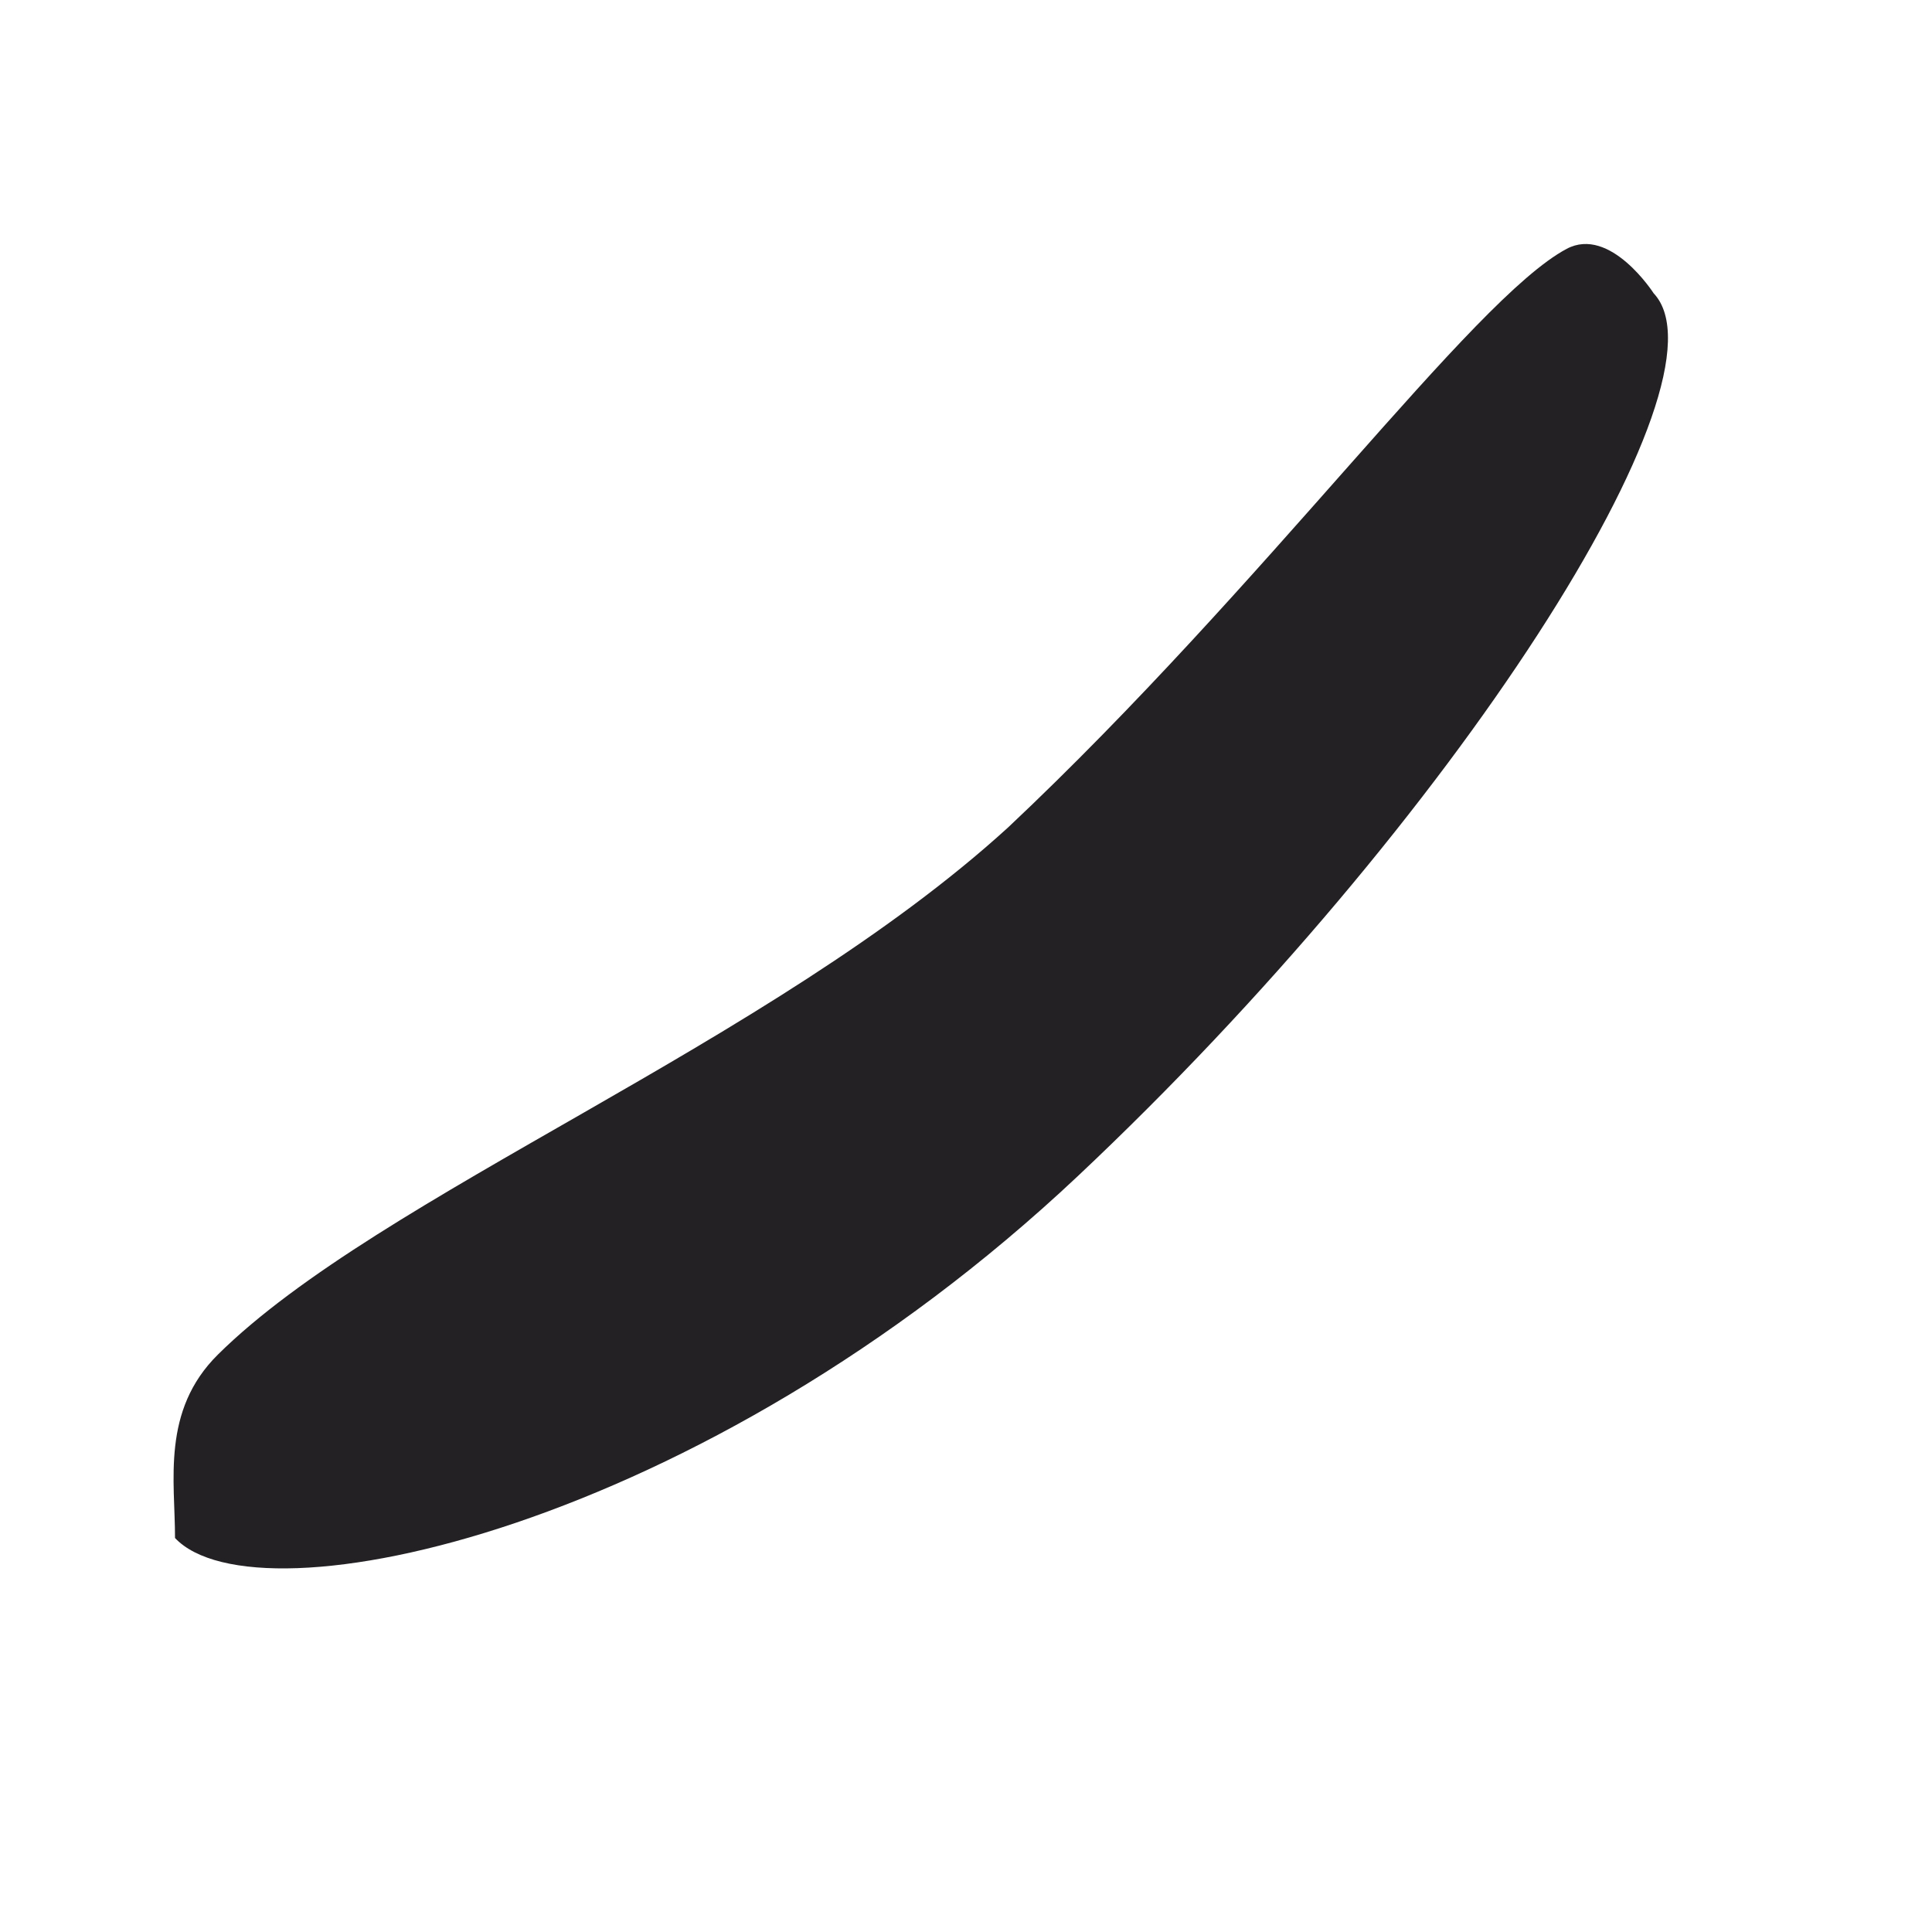 <svg width="56" height="56" viewBox="0 0 56 56" fill="none" xmlns="http://www.w3.org/2000/svg">
<path d="M47.932 8.501C50.311 11.03 42.155 23.821 31.235 34.096C20.316 44.371 7.452 47.108 5.073 44.58C5.075 42.929 4.672 40.89 6.317 39.262C11.008 34.619 22.336 30.261 29.223 23.981C36.697 16.947 42.668 8.675 45.41 7.213C46.674 6.54 47.932 8.501 47.932 8.501Z" fill="#232124"/>
</svg>
